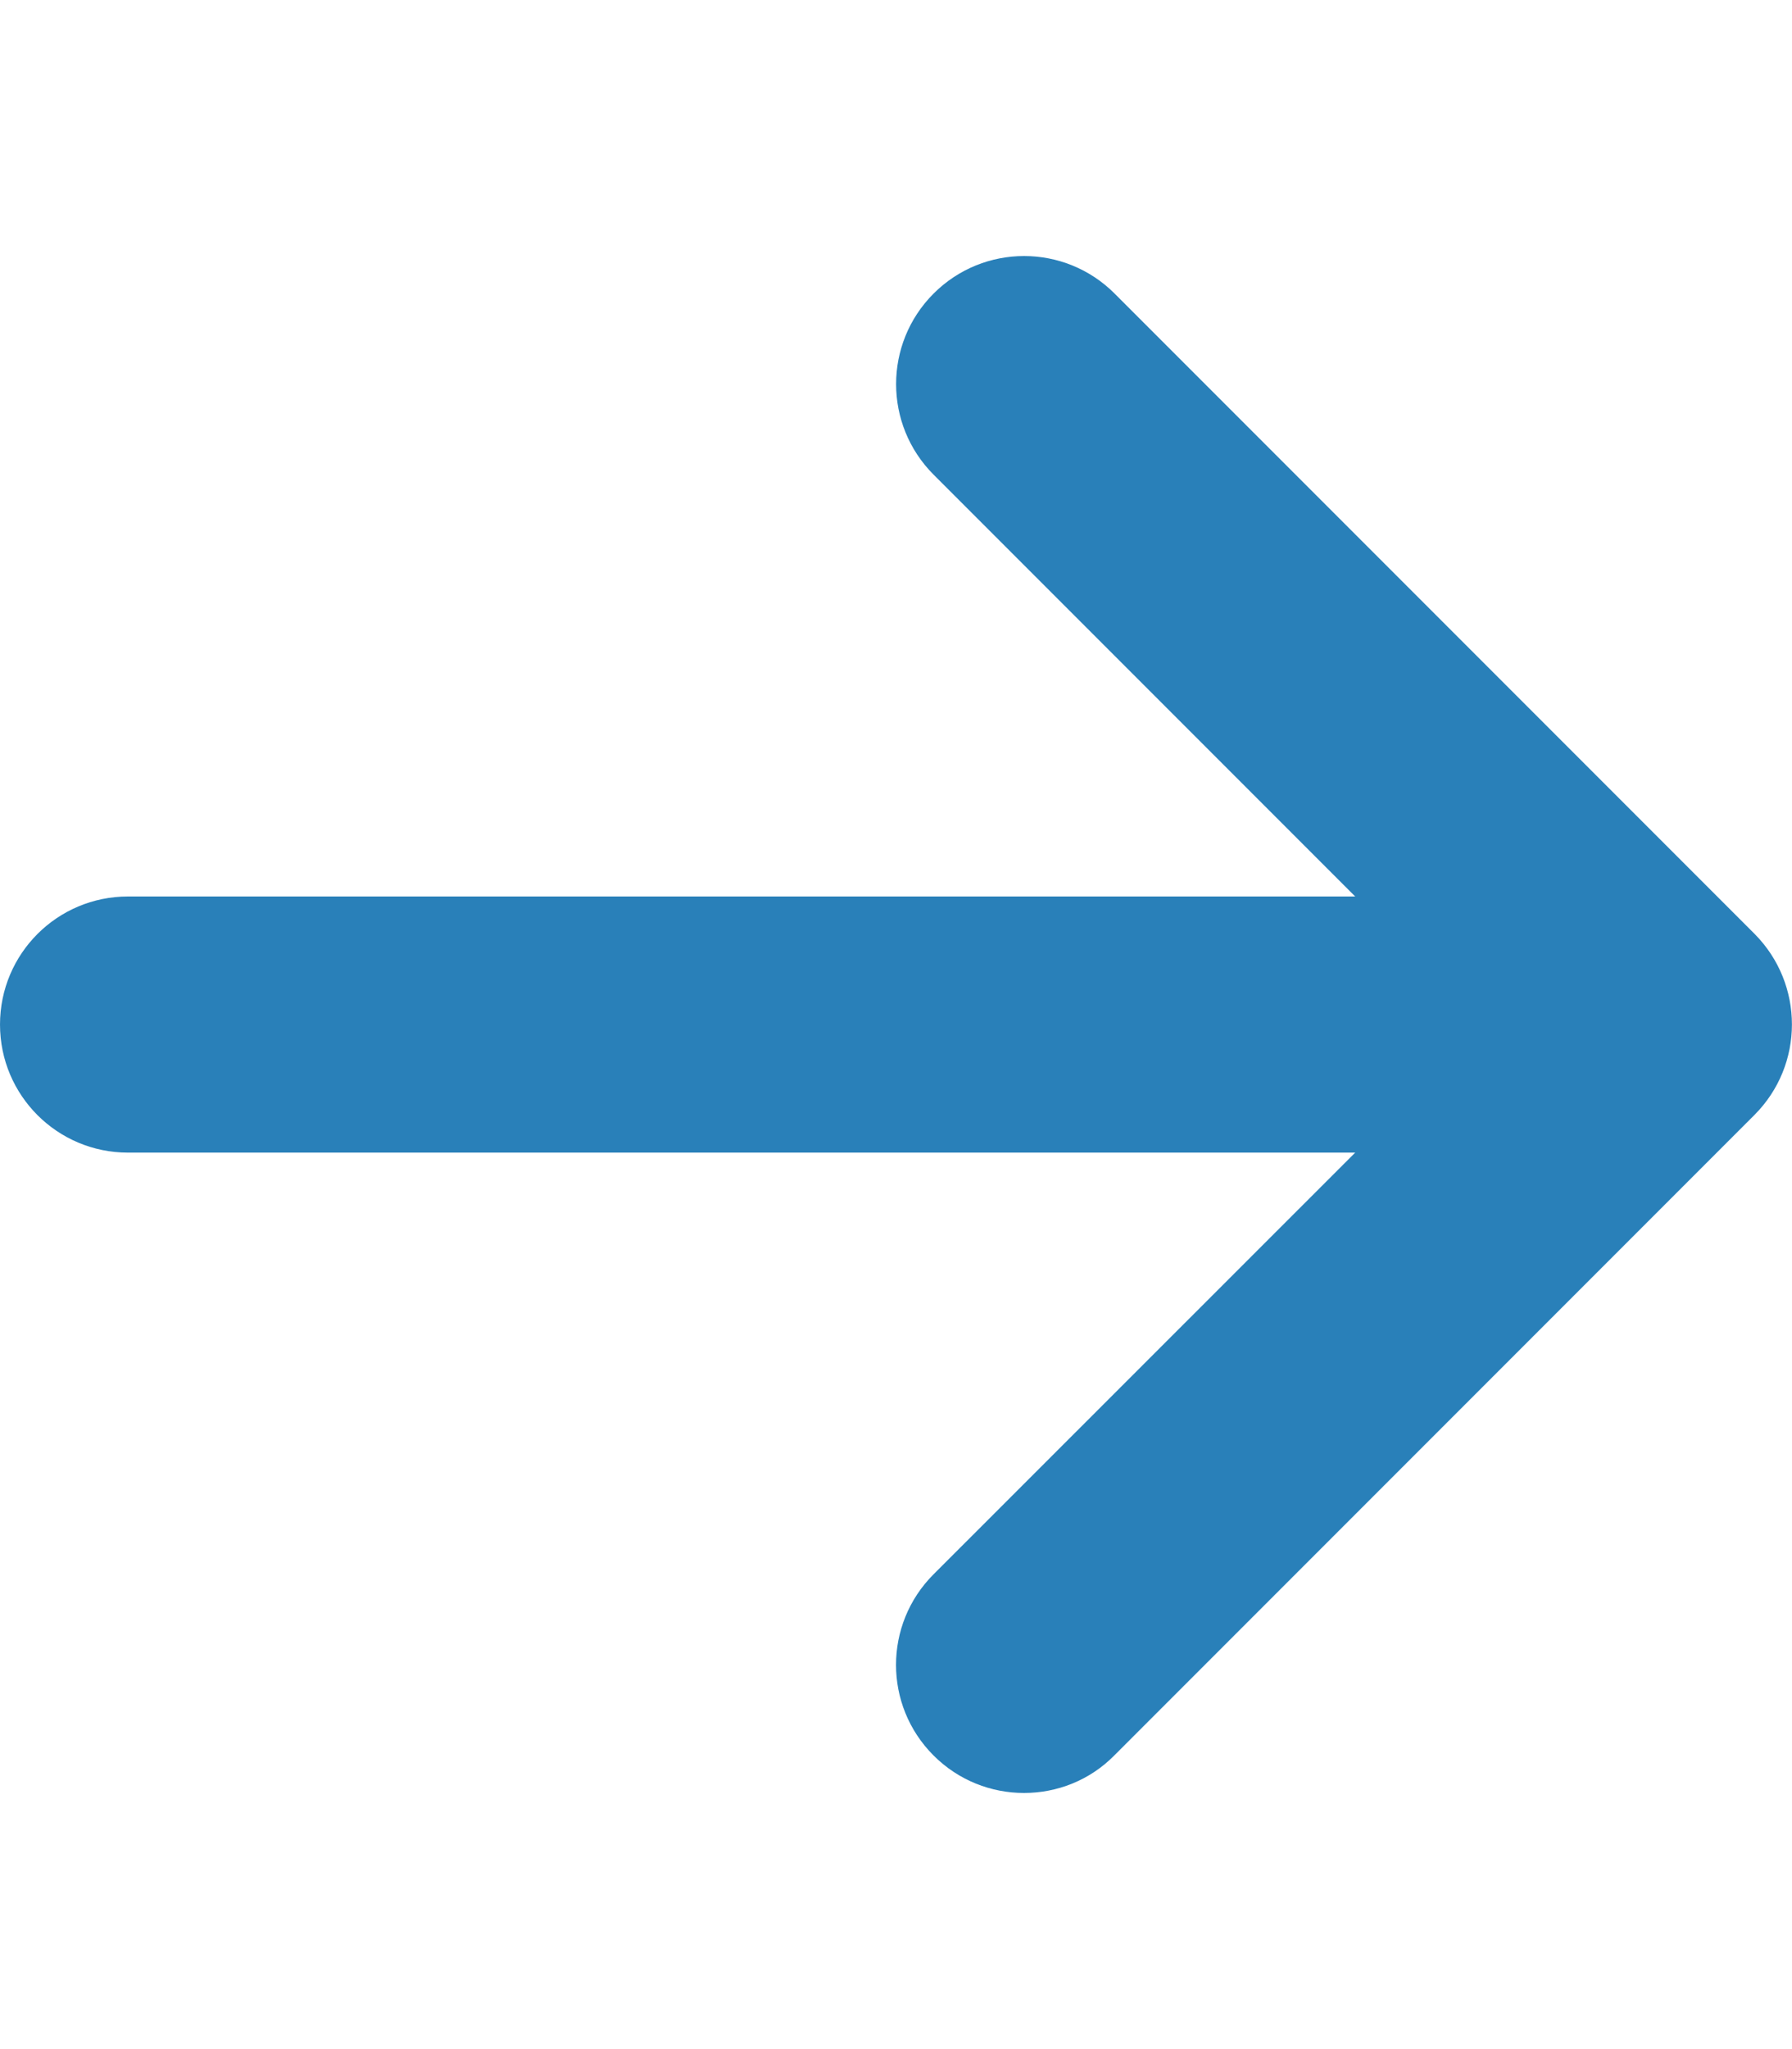 <svg fill='#2980B9' xmlns="http://www.w3.org/2000/svg" viewBox="0 0 448 512"><!--! Font Awesome Pro 6.1.1 by @fontawesome - https://fontawesome.com License - https://fontawesome.com/license (Commercial License) Copyright 2022 Fonticons, Inc. --><path d="M438.6 278.6l-160 160C272.4 444.9 264.2 448 256 448s-16.38-3.125-22.62-9.375c-12.5-12.5-12.5-32.75 0-45.25L338.8 288H32C14.33 288 .002 273.7 .002 256S14.33 224 32 224h306.8l-105.4-105.4c-12.5-12.5-12.5-32.75 0-45.25s32.75-12.5 45.25 0l160 160C451.1 245.9 451.1 266.1 438.6 278.6z"/></svg>
